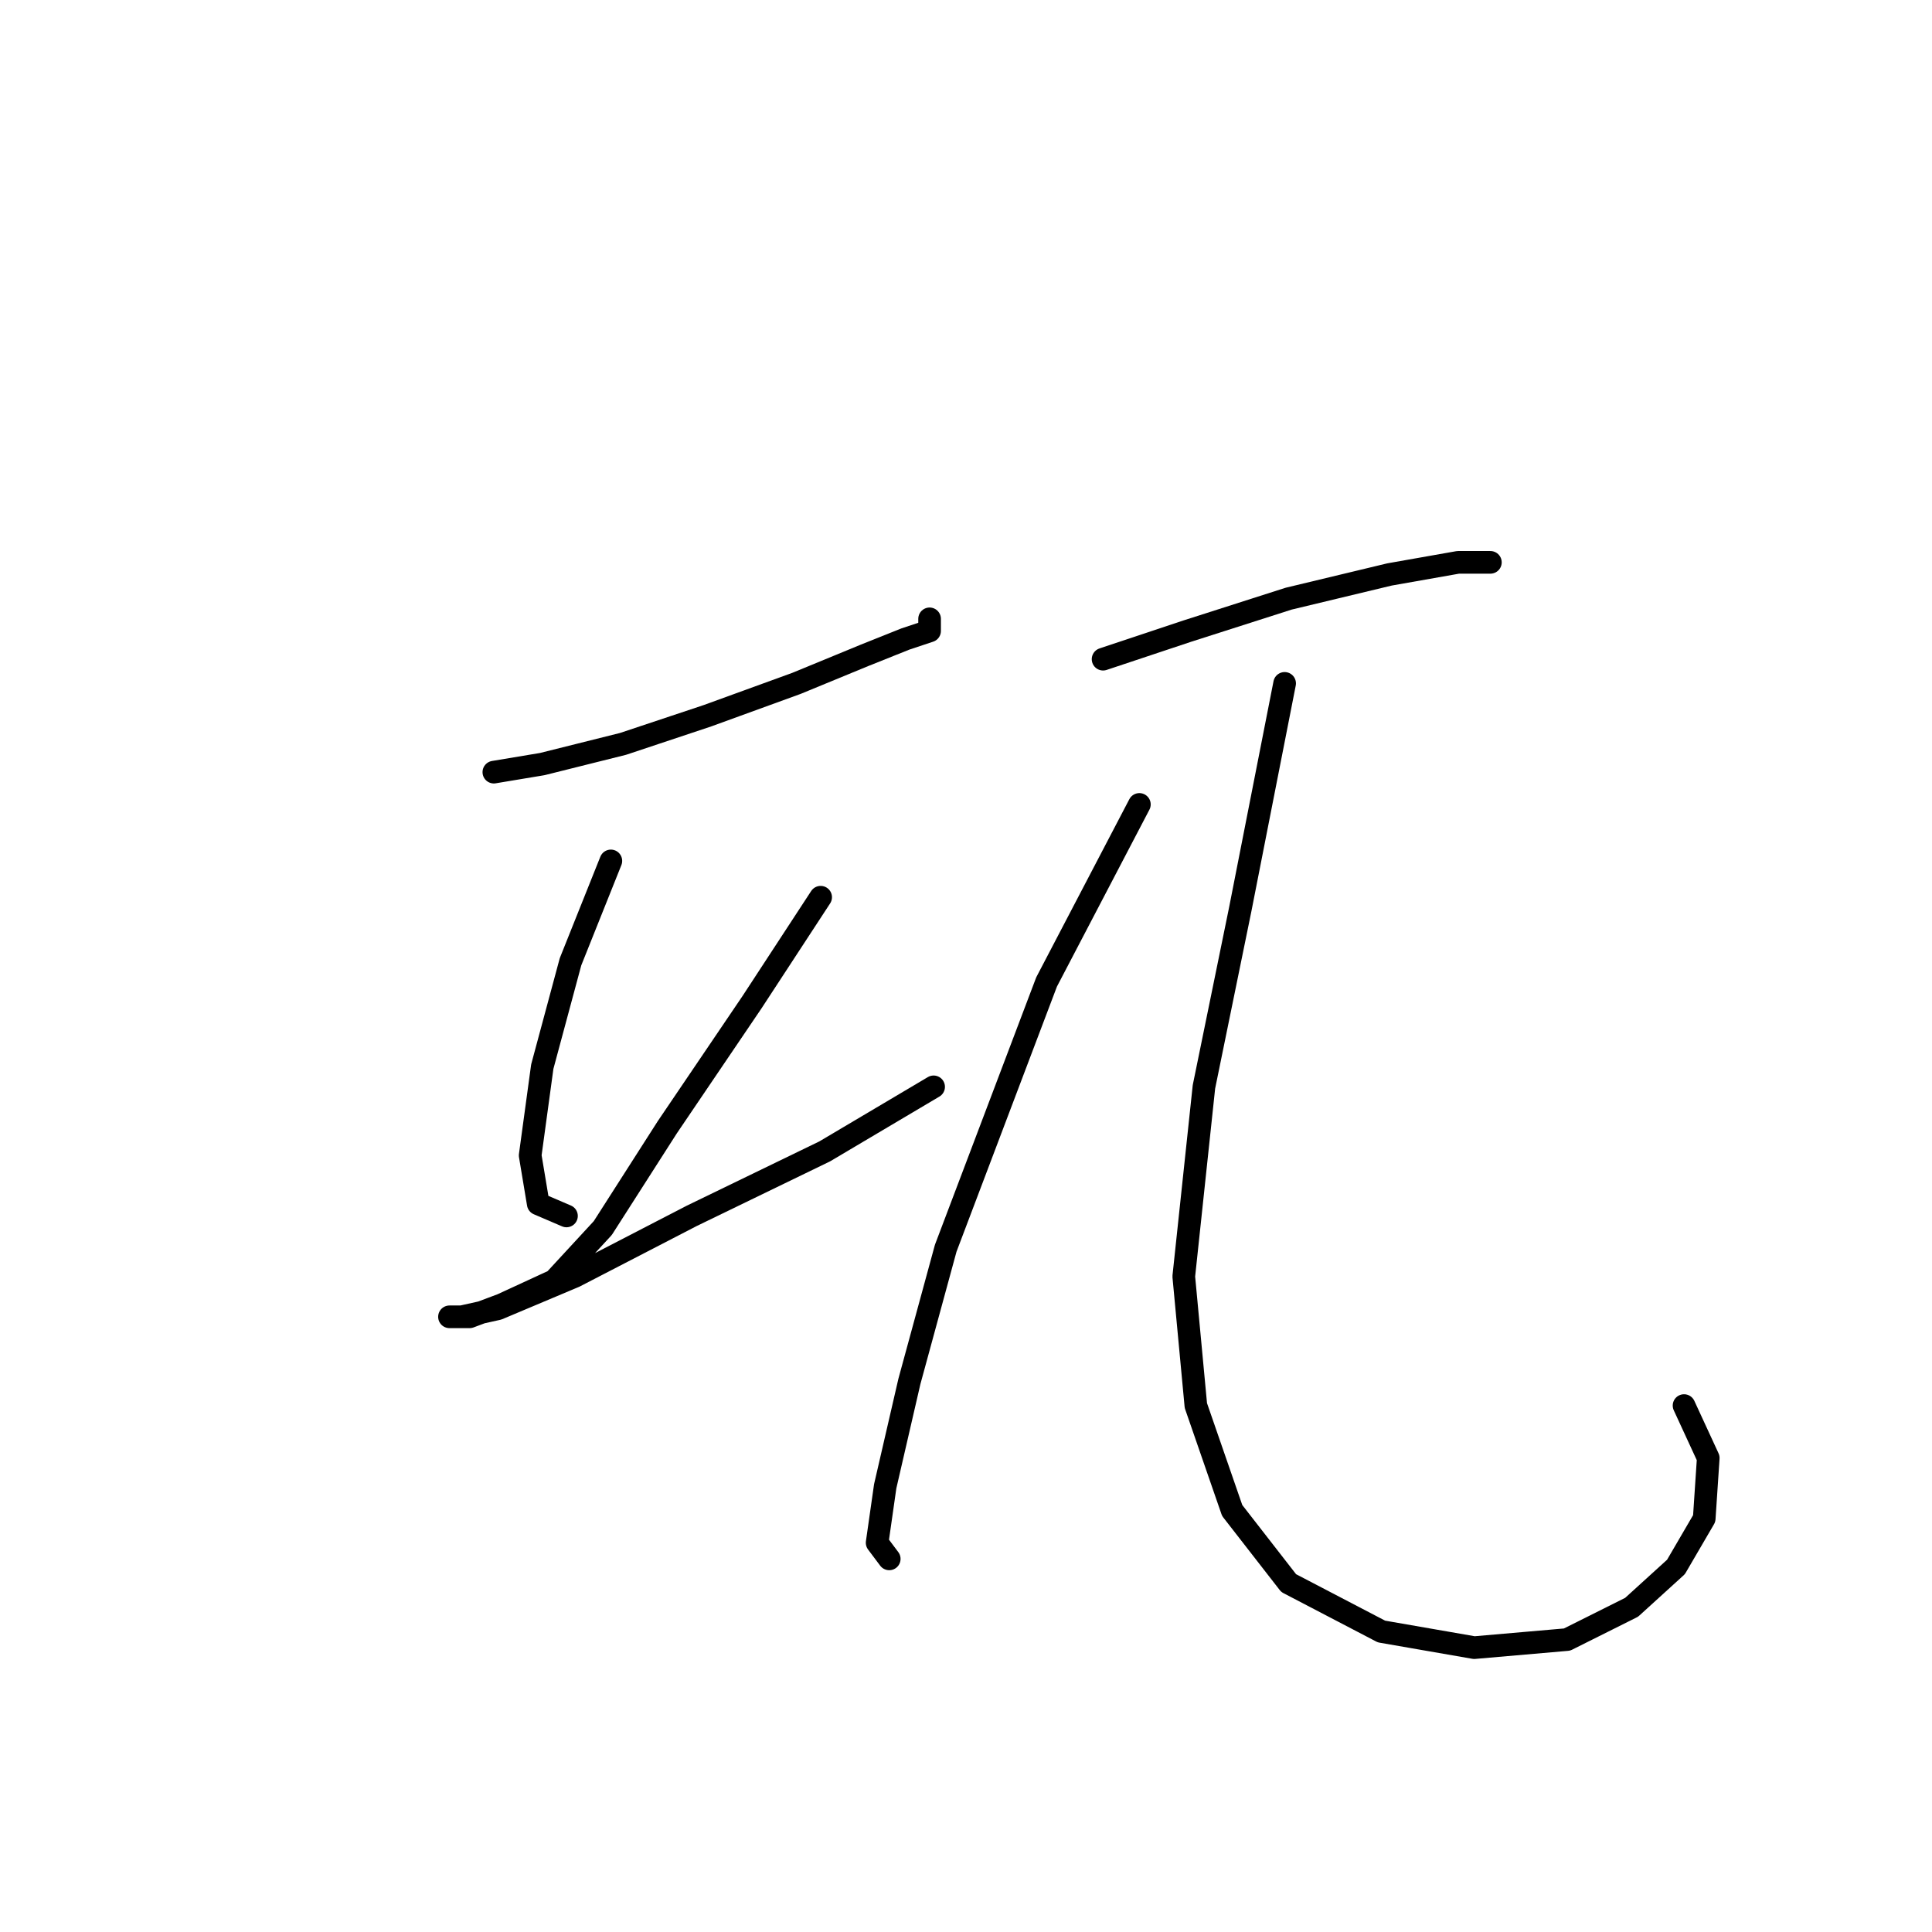 <?xml version="1.0" standalone="no"?>
    <svg width="256" height="256" xmlns="http://www.w3.org/2000/svg" version="1.1">
    <polyline stroke="black" stroke-width="3" stroke-linecap="round" fill="transparent" stroke-linejoin="round" points="65.438 102.313 71.854 101.244 82.546 98.571 93.772 94.829 105.533 90.552 114.621 86.81 119.967 84.672 123.175 83.603 123.175 81.999 123.175 81.999 " />
        <polyline stroke="black" stroke-width="3" stroke-linecap="round" fill="transparent" stroke-linejoin="round" points="80.942 114.075 75.596 127.44 71.854 141.339 70.25 153.1 71.319 159.515 75.061 161.119 75.061 161.119 " />
        <polyline stroke="black" stroke-width="3" stroke-linecap="round" fill="transparent" stroke-linejoin="round" points="108.741 118.886 99.653 132.785 88.426 149.358 79.873 162.723 73.457 169.673 66.508 172.88 62.231 174.484 59.558 174.484 61.162 174.484 65.973 173.415 76.13 169.138 91.634 161.119 109.276 152.566 123.71 144.012 123.71 144.012 " />
        <polyline stroke="black" stroke-width="3" stroke-linecap="round" fill="transparent" stroke-linejoin="round" points="146.163 87.345 157.389 83.603 170.754 79.326 184.119 76.118 193.207 74.514 197.484 74.514 197.484 74.514 " />
        <polyline stroke="black" stroke-width="3" stroke-linecap="round" fill="transparent" stroke-linejoin="round" points="150.974 106.59 138.678 130.113 125.313 165.396 120.502 183.038 117.294 196.937 116.225 204.422 117.829 206.56 117.829 206.56 " />
        <polyline stroke="black" stroke-width="3" stroke-linecap="round" fill="transparent" stroke-linejoin="round" points="170.22 90.552 164.339 120.49 159.528 144.012 156.855 169.138 158.458 186.245 163.27 200.145 170.754 209.768 183.05 216.183 195.346 218.321 207.641 217.252 216.195 212.975 222.076 207.629 225.818 201.214 226.352 193.195 223.145 186.245 223.145 186.245 " />
        </svg>